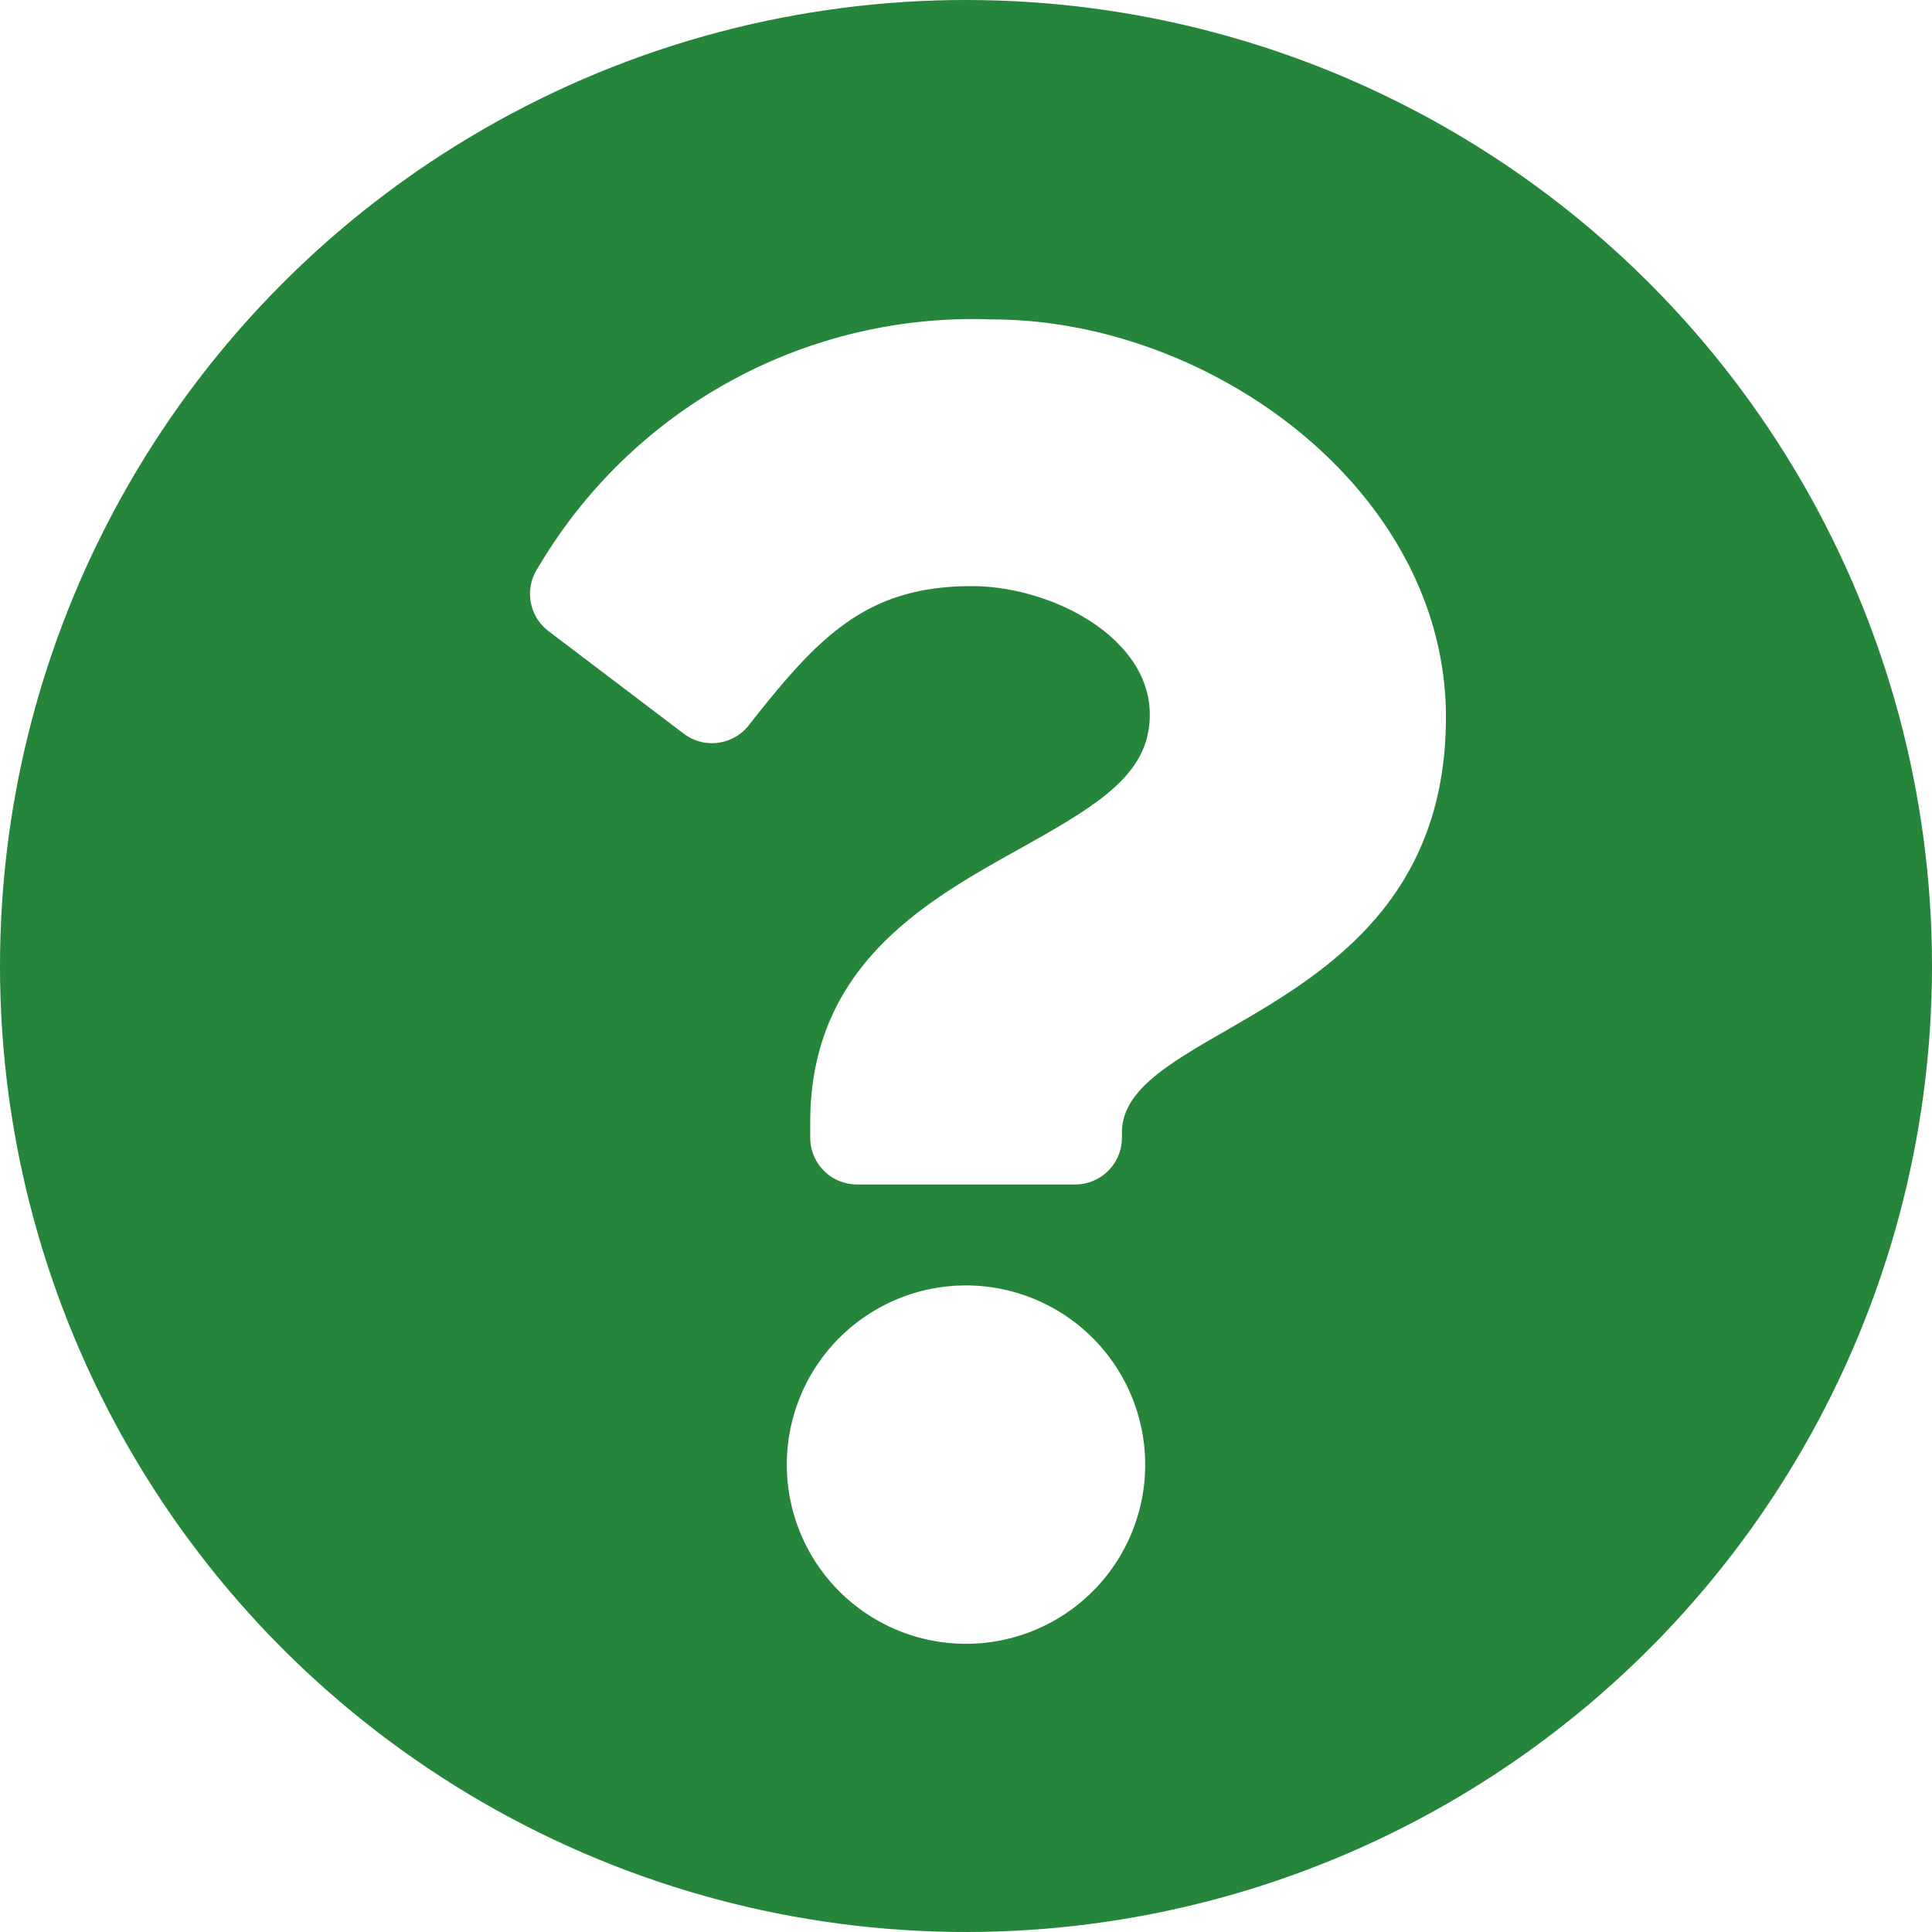 <svg xmlns="http://www.w3.org/2000/svg" xmlns:xlink="http://www.w3.org/1999/xlink" width="24" height="24" viewBox="0 0 24 24">
  <defs>
    <clipPath id="clip-path">
      <circle id="Ellipse_18" data-name="Ellipse 18" cx="12" cy="12" r="12" fill="#25853a"/>
    </clipPath>
  </defs>
  <g id="Mask_Group_2" data-name="Mask Group 2" clip-path="url(#clip-path)">
    <path id="question-circle" d="M24.387,12.387a12,12,0,1,1-12-12A12,12,0,0,1,24.387,12.387ZM12.709,4.355A6.267,6.267,0,0,0,7.07,7.44a.581.581,0,0,0,.131.787L8.88,9.5a.58.58,0,0,0,.806-.1c.864-1.1,1.457-1.732,2.773-1.732.988,0,2.211.636,2.211,1.595,0,.725-.6,1.1-1.574,1.644-1.138.638-2.644,1.432-2.644,3.419v.194a.581.581,0,0,0,.581.581h2.71a.581.581,0,0,0,.581-.581v-.064c0-1.377,4.025-1.435,4.025-5.161C18.348,6.484,15.436,4.355,12.709,4.355Zm-.322,12a2.226,2.226,0,1,0,2.226,2.226A2.228,2.228,0,0,0,12.387,16.355Z" transform="translate(-0.387 -0.387)" fill="#25853a"/>
  </g>
</svg>
